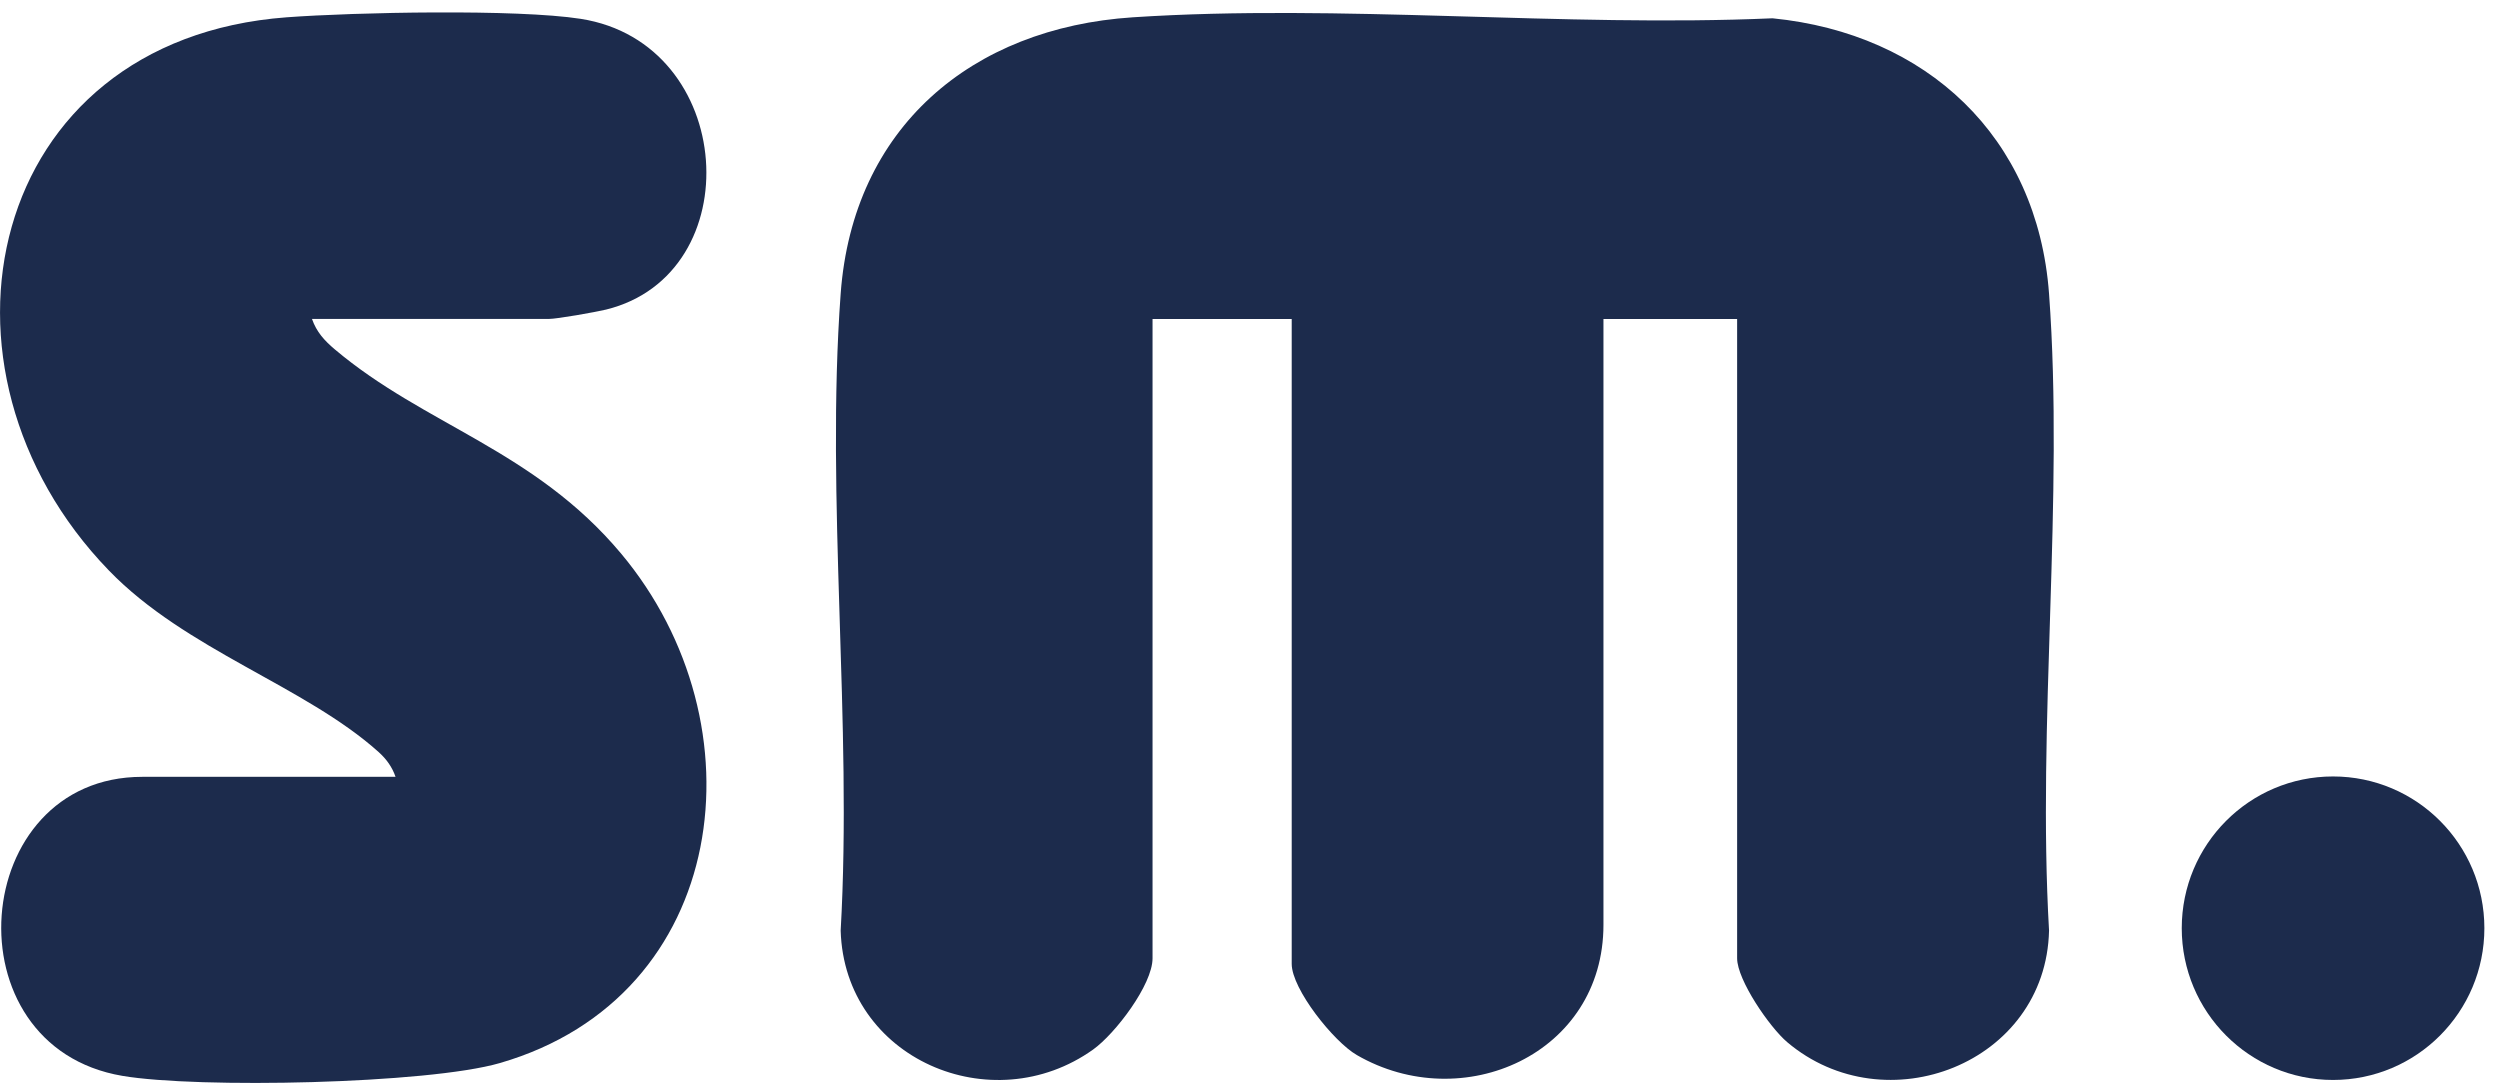 <svg width="60" height="26" viewBox="0 0 60 26" fill="none" xmlns="http://www.w3.org/2000/svg">
<path d="M41.689 7.656H38.483V22.195C38.483 25.3 35.102 26.79 32.562 25.32C32.009 25 31.001 23.738 31.001 23.133V7.656H27.661V22.999C27.661 23.632 26.768 24.807 26.236 25.188C23.807 26.923 20.267 25.415 20.176 22.335C20.46 17.354 19.814 11.983 20.176 7.049C20.468 3.064 23.314 0.669 27.189 0.415C32.17 0.088 37.521 0.659 42.541 0.439C46.229 0.805 48.899 3.274 49.177 7.049C49.539 11.983 48.891 17.354 49.177 22.335C49.102 25.529 45.249 27.007 42.892 25.011C42.468 24.651 41.691 23.519 41.691 22.999V7.656H41.689Z" fill="#1C2B4C"/>
<path d="M7.488 7.656C7.598 7.968 7.785 8.173 8.033 8.383C10.195 10.209 12.82 10.797 14.904 13.283C18.338 17.378 17.519 23.913 11.998 25.513C10.266 26.016 4.743 26.127 2.939 25.821C-1.26 25.111 -0.751 18.644 3.415 18.644H9.493C9.411 18.406 9.274 18.218 9.086 18.048C7.317 16.461 4.458 15.601 2.611 13.689C-2.067 8.852 -0.346 0.952 6.882 0.415C8.516 0.294 12.403 0.213 13.936 0.452C17.678 1.037 18.006 6.58 14.545 7.43C14.292 7.491 13.368 7.655 13.166 7.655H7.488V7.656Z" fill="#1C2B4C"/>
<path d="M55.993 25.919C57.999 25.919 59.625 24.288 59.625 22.277C59.625 20.265 57.999 18.635 55.993 18.635C53.988 18.635 52.362 20.265 52.362 22.277C52.362 24.288 53.988 25.919 55.993 25.919Z" fill="#1C2B4C"/>
</svg>
